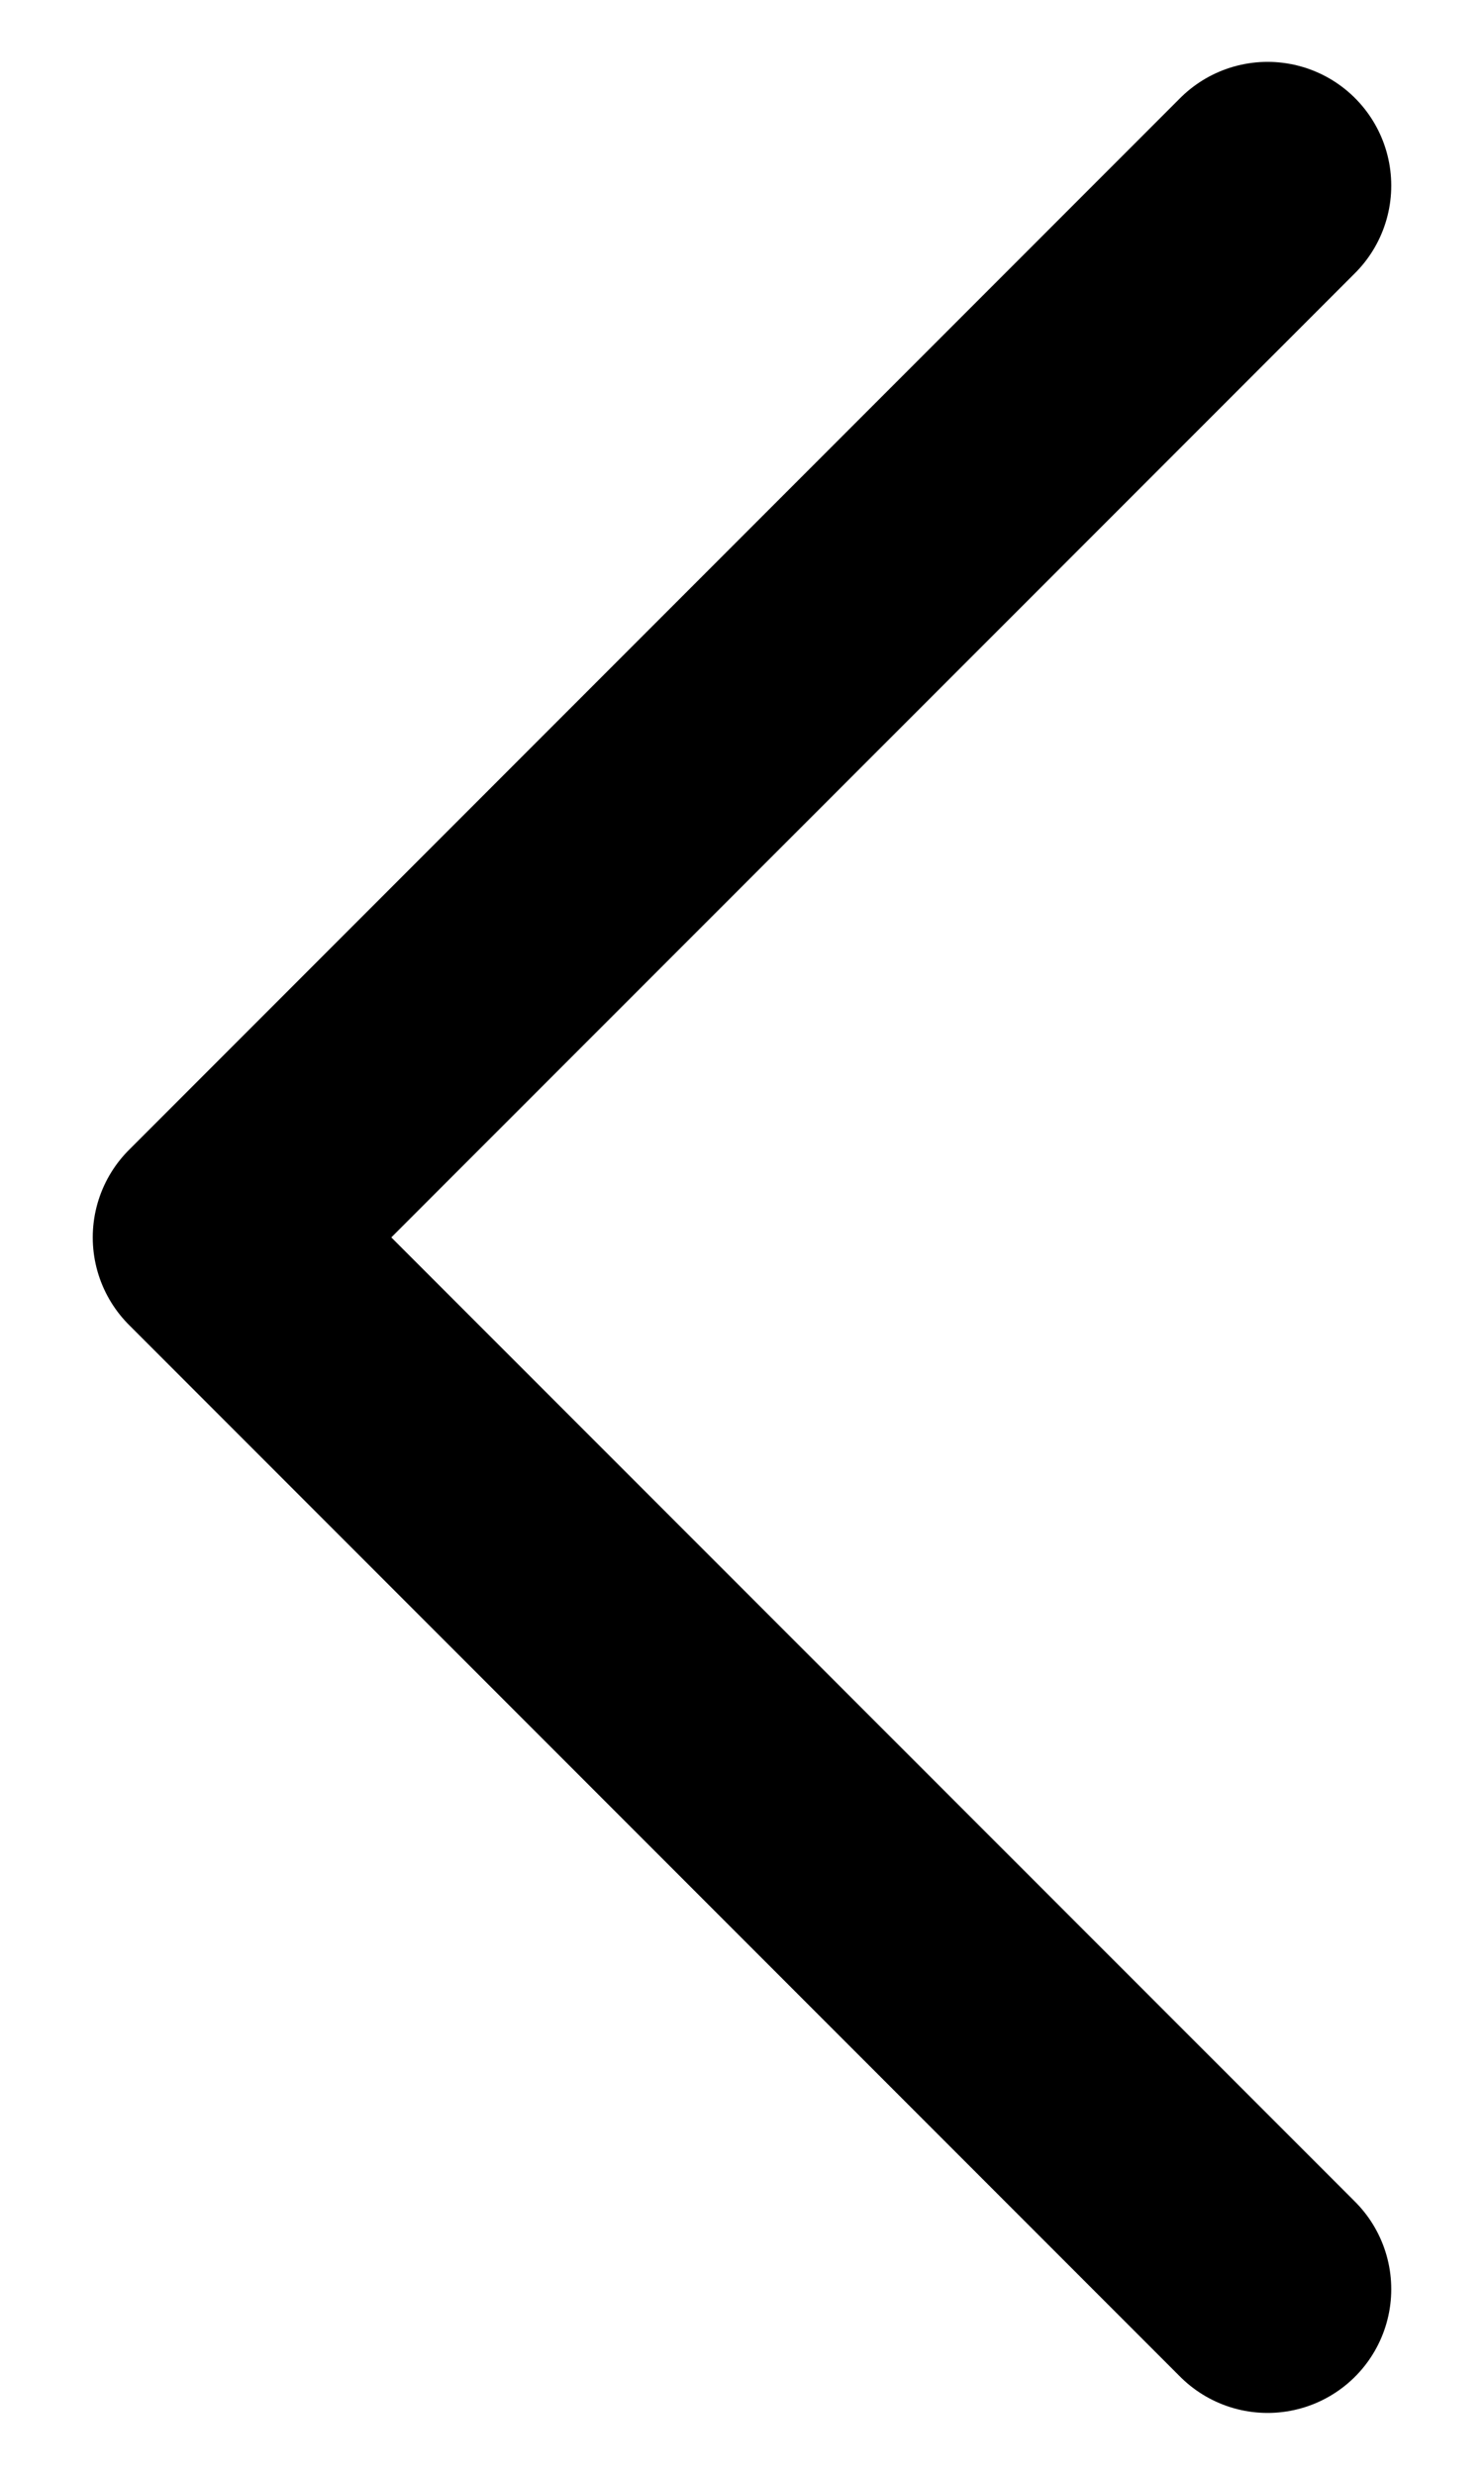 <svg width="12" height="20" viewBox="0 0 12 20" fill="none" xmlns="http://www.w3.org/2000/svg">
<path d="M10.25 1.5L1.75 10L10.25 18.5" stroke="black" stroke-width="2" stroke-linecap="round" stroke-linejoin="round"/>
</svg>
